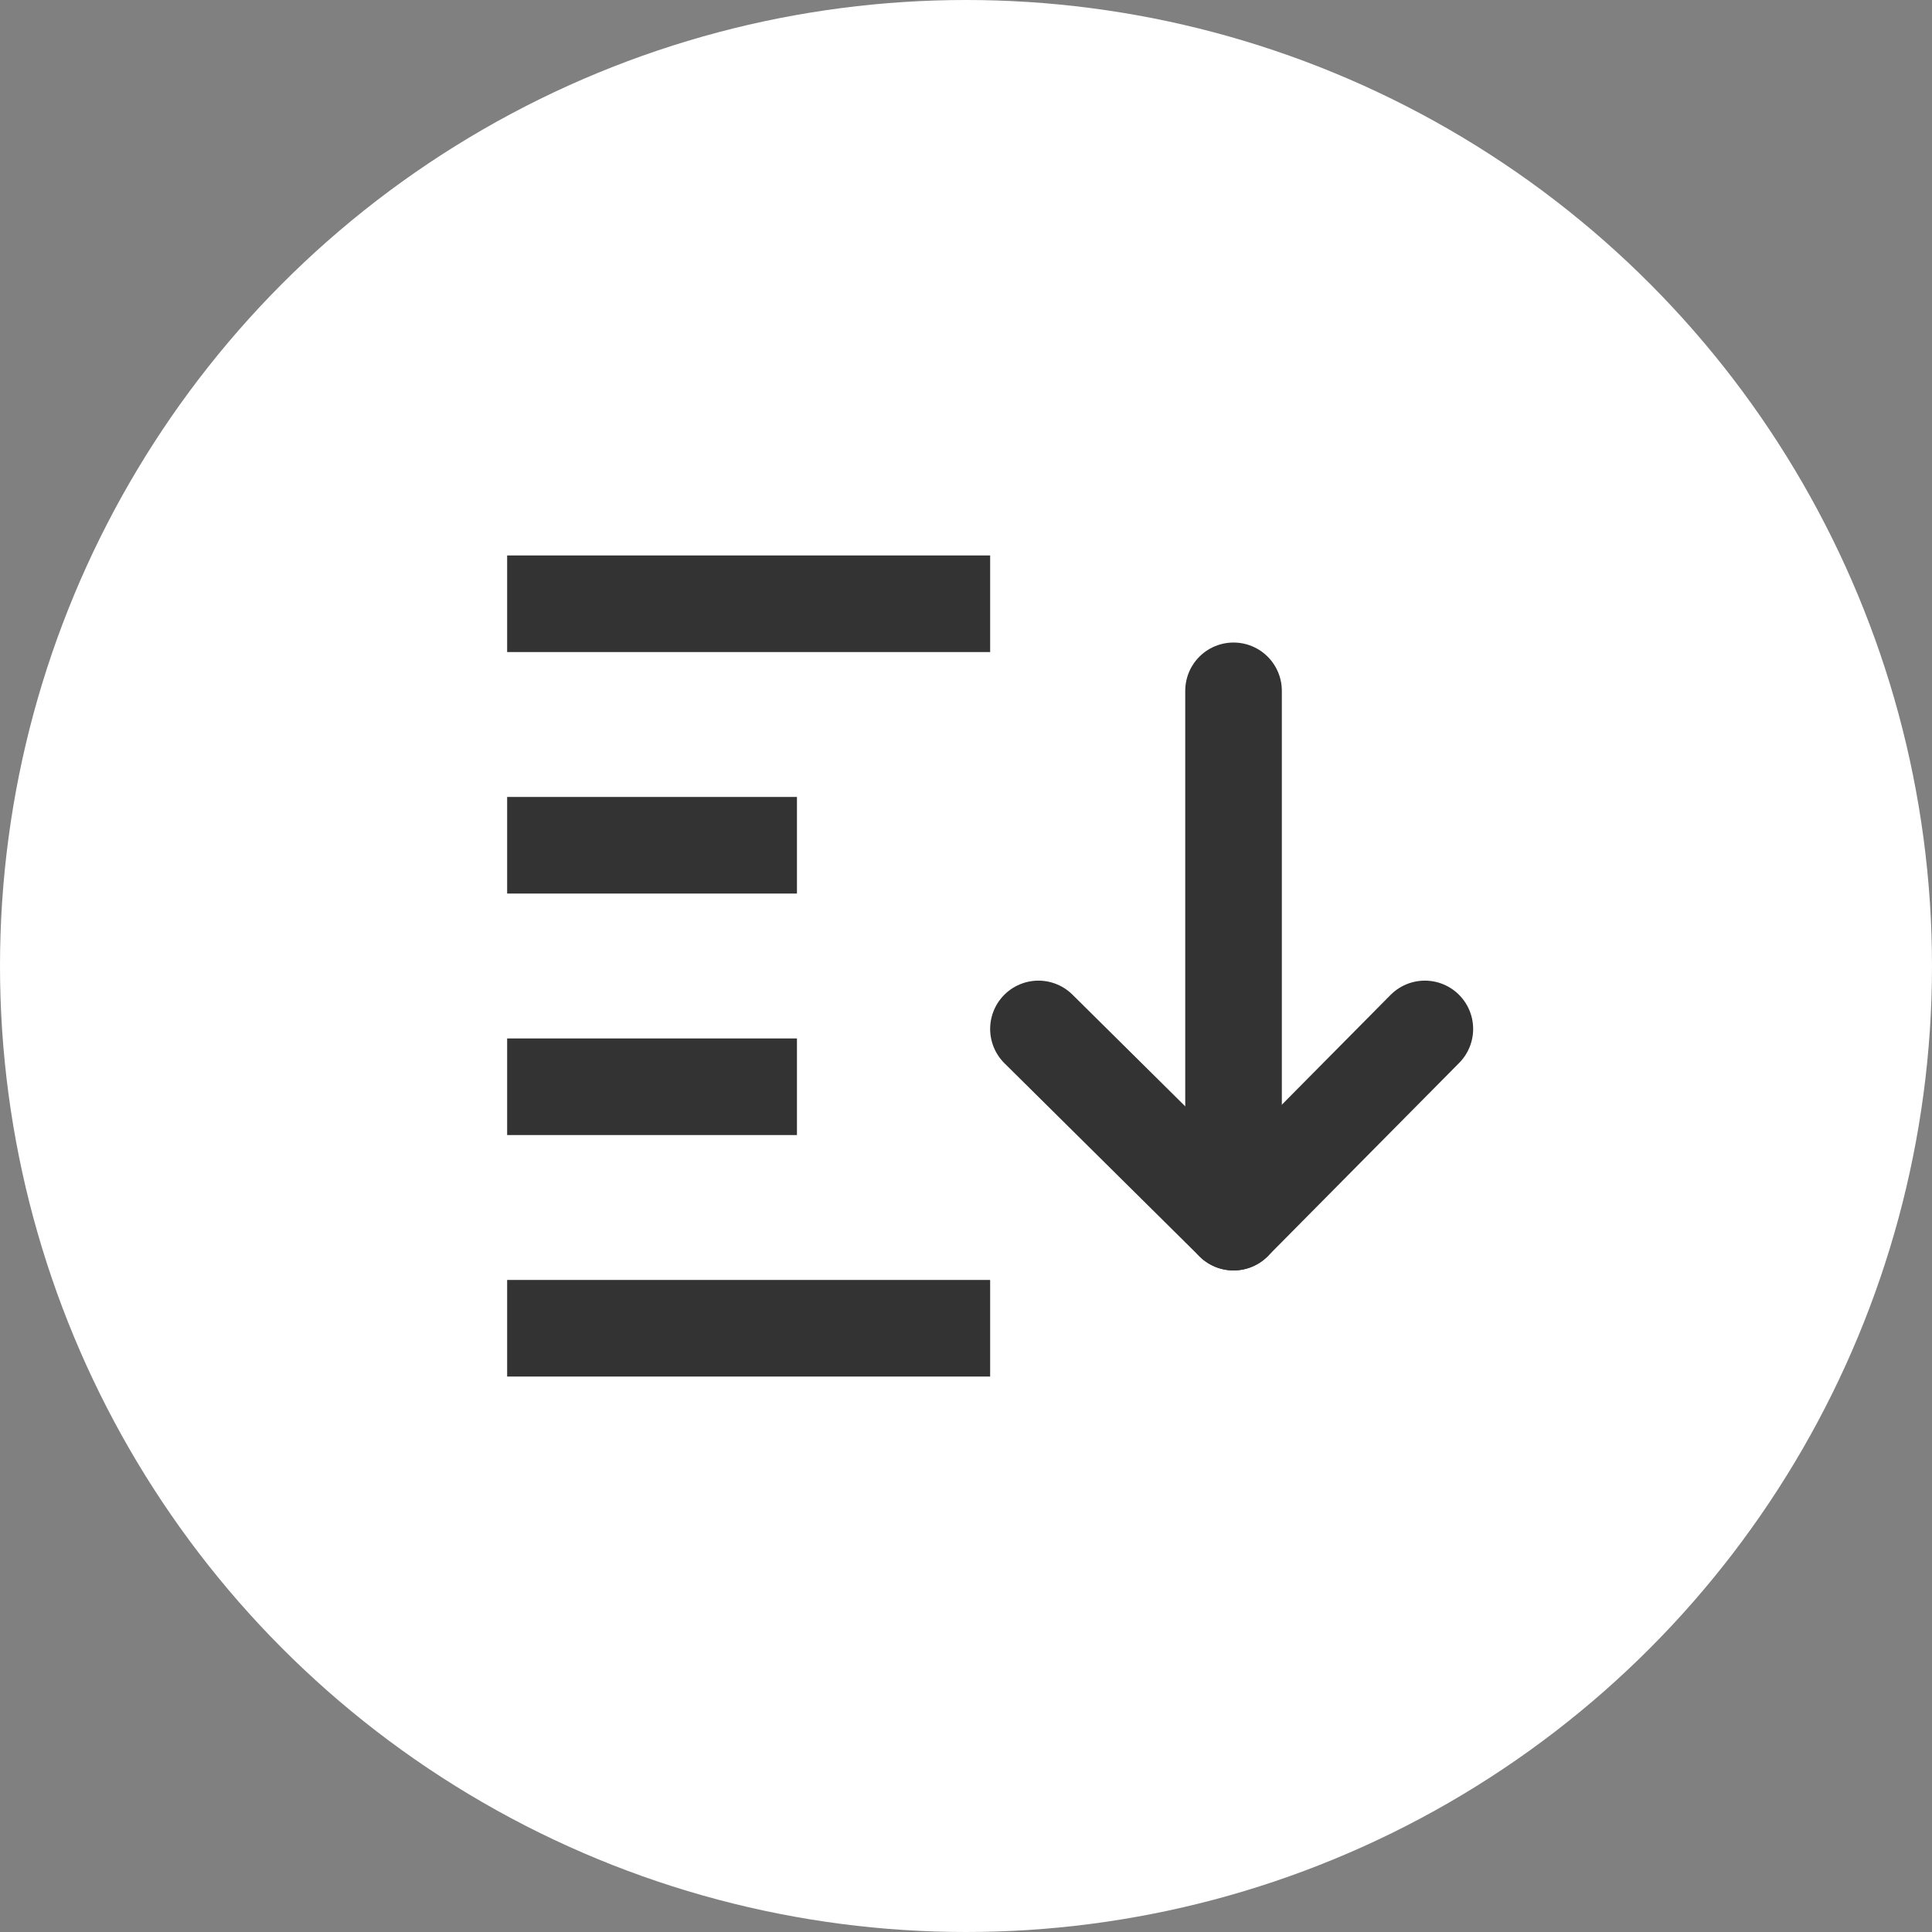 <?xml version="1.0" encoding="utf-8"?>
<!-- Generator: Adobe Illustrator 16.0.4, SVG Export Plug-In . SVG Version: 6.00 Build 0)  -->
<!DOCTYPE svg PUBLIC "-//W3C//DTD SVG 1.1//EN" "http://www.w3.org/Graphics/SVG/1.1/DTD/svg11.dtd">
<svg version="1.1" id="レイヤー_1" xmlns="http://www.w3.org/2000/svg" xmlns:xlink="http://www.w3.org/1999/xlink" x="0px"
	 y="0px" width="80px" height="80px" viewBox="0 0 80 80" enable-background="new 0 0 80 80" xml:space="preserve">
<rect x="0" y="0" width="80" height="80" fill="#808080" stroke="none"/>
<g>
	<g>
		<circle fill="#FFFFFF" cx="40" cy="40" r="40"/>
	</g>
</g>
<g>
	<g>
		<g>
			<g>
				<line fill="none" stroke="#333333" stroke-width="4" x1="21" y1="25" x2="41" y2="25"/>
				<line fill="none" stroke="#333333" stroke-width="4" x1="21" y1="35" x2="33" y2="35"/>
				<line fill="none" stroke="#333333" stroke-width="4" x1="21" y1="45" x2="33" y2="45"/>
				<line fill="none" stroke="#333333" stroke-width="4" x1="21" y1="55" x2="41" y2="55"/>
			</g>
		</g>
	</g>
	<g>
		<polyline fill="none" stroke="#333333" stroke-width="4" stroke-linecap="round" stroke-linejoin="round" points="59,42.606 
			51.078,50.606 43,42.606 		"/>
		
			<line fill="none" stroke="#333333" stroke-width="4" stroke-linecap="round" stroke-linejoin="round" x1="51.078" y1="50.606" x2="51.078" y2="28.606"/>
	</g>
</g>
</svg>
